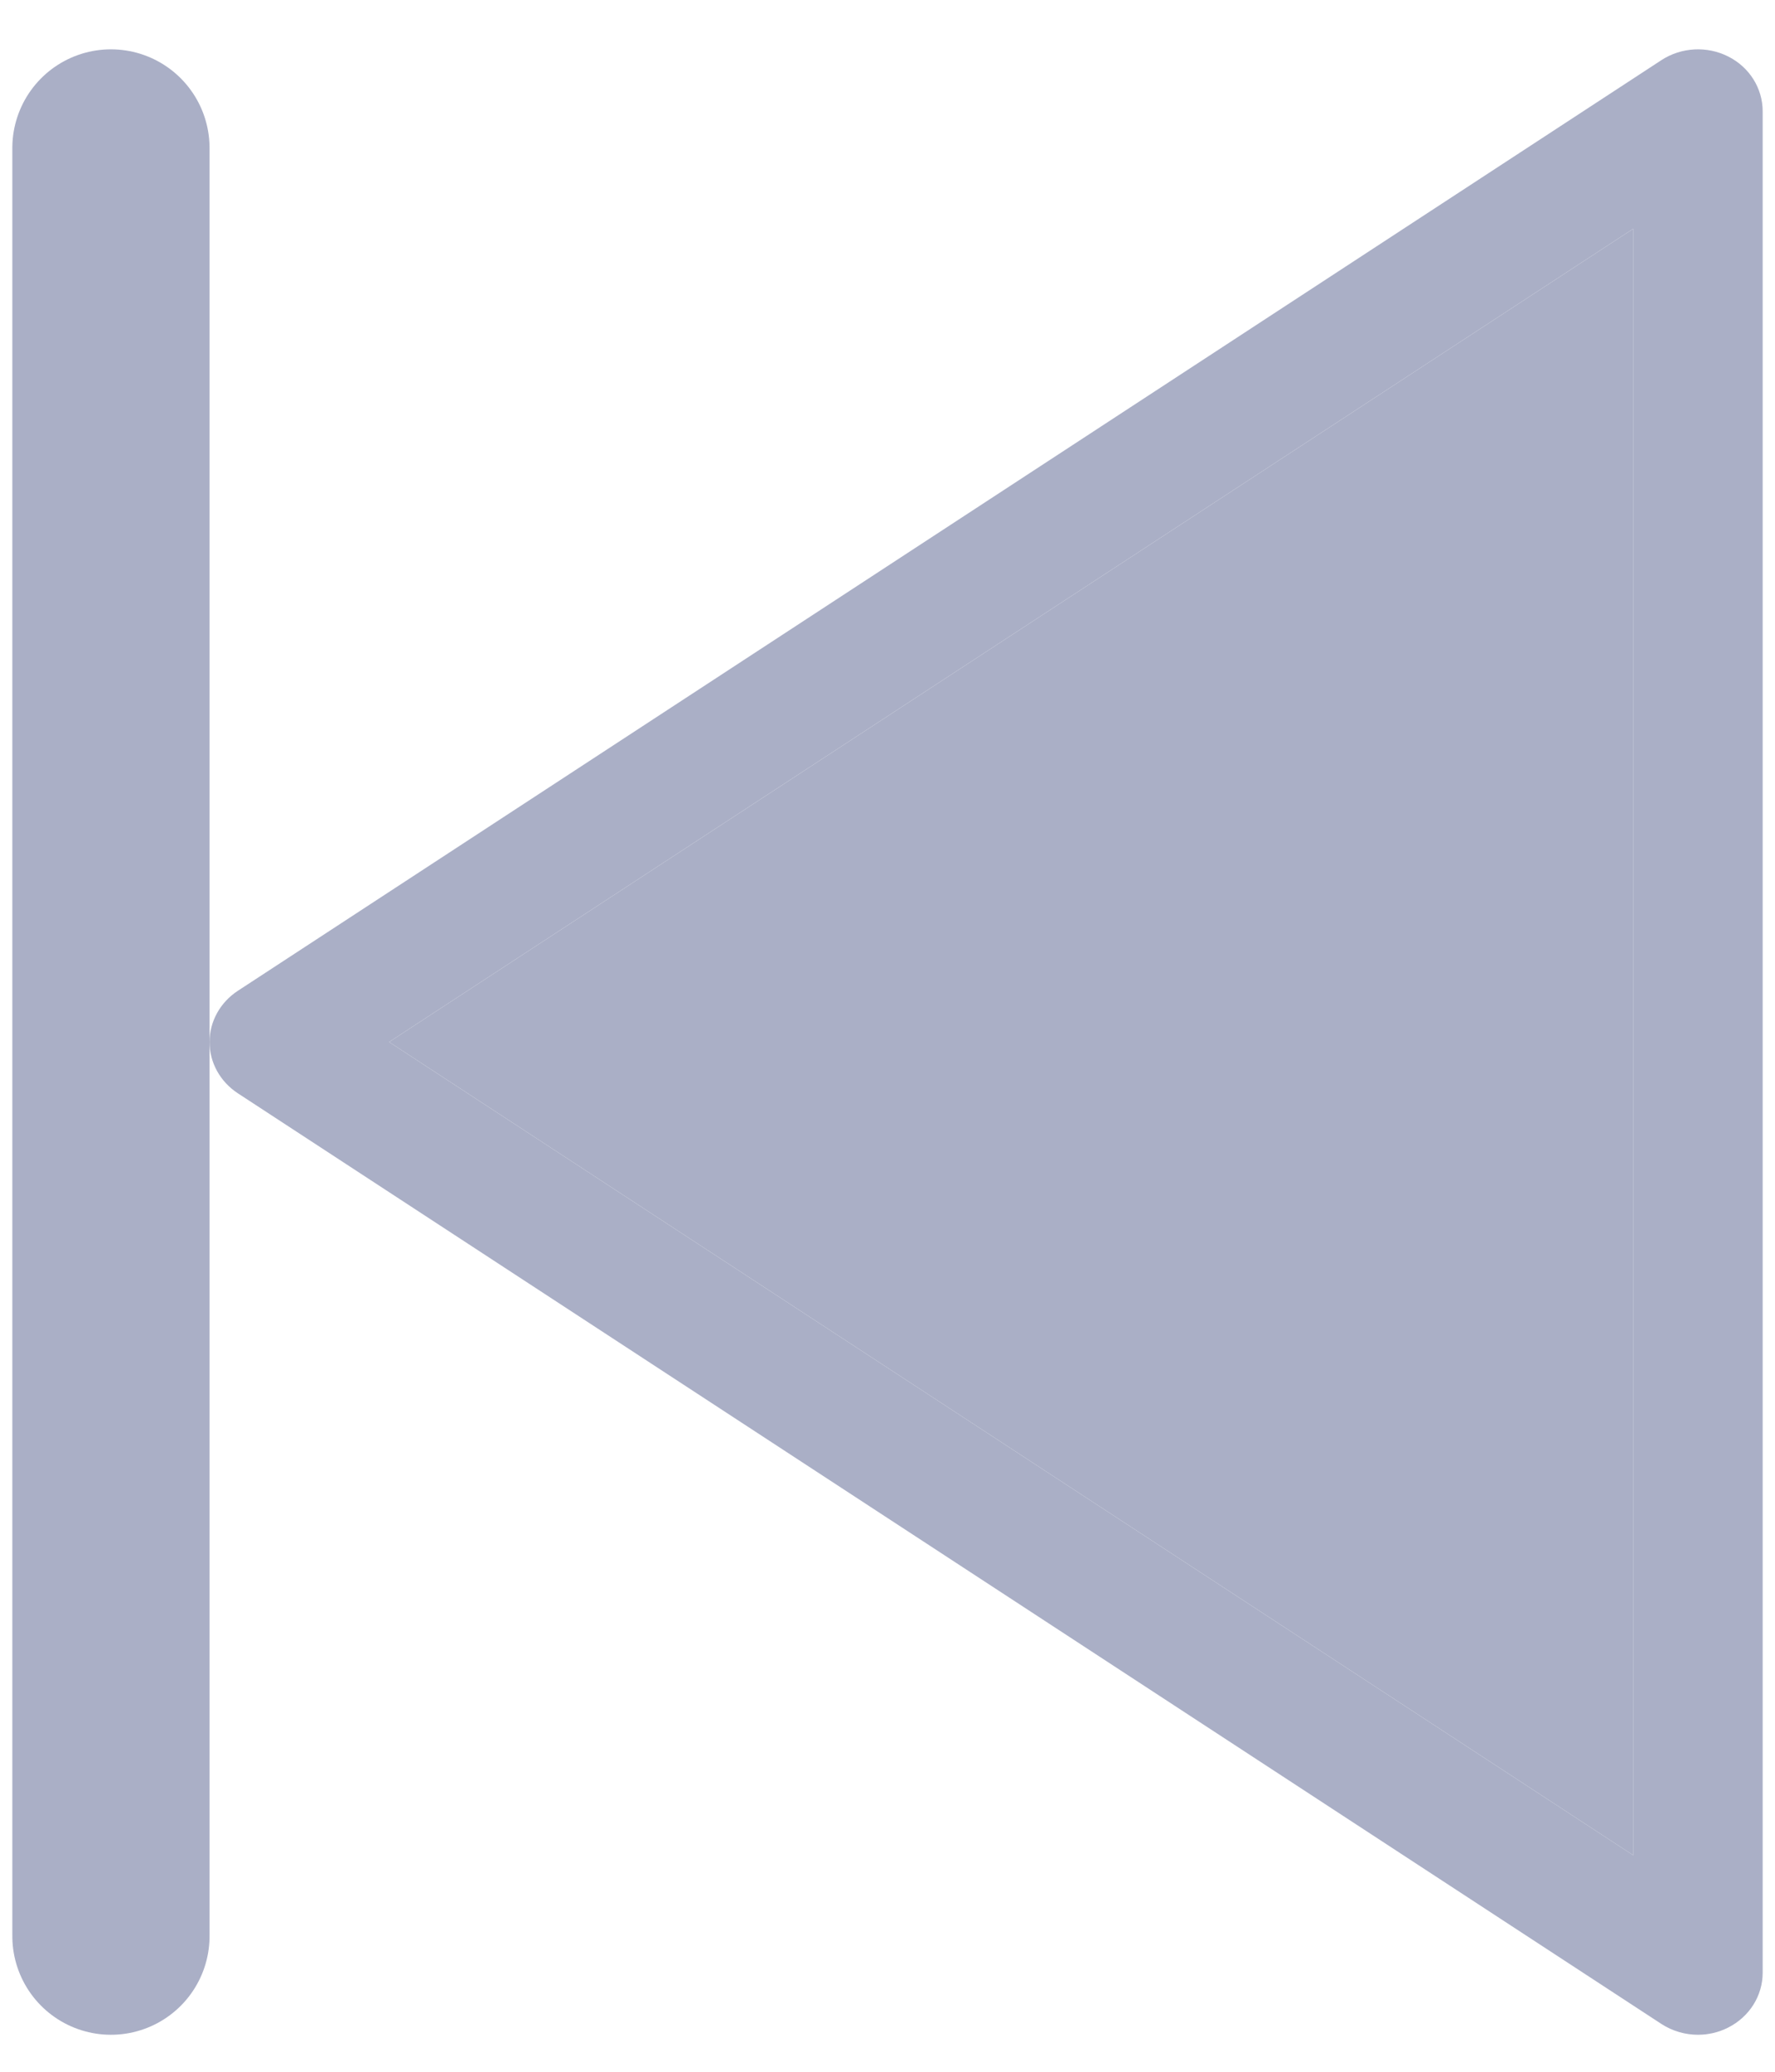 <svg width="18" height="21" viewBox="0 0 18 21" fill="none" xmlns="http://www.w3.org/2000/svg">
<path d="M2.412 10.043L16.849 0.609C17.051 0.478 17.311 0.464 17.526 0.573C17.741 0.681 17.875 0.895 17.875 1.129V19.996C17.875 20.229 17.741 20.443 17.525 20.552C17.429 20.601 17.324 20.625 17.219 20.625C17.09 20.625 16.96 20.588 16.849 20.516L2.412 11.082C2.233 10.965 2.125 10.771 2.125 10.562C2.125 10.354 2.233 10.16 2.412 10.043ZM16.562 18.805V2.319L3.946 10.562L16.562 18.805Z" fill="#AAAFC6"/>
<path d="M16.562 18.805V2.319L3.946 10.562L16.562 18.805Z" fill="#AAAFC6"/>
<line x1="1" y1="-1" x2="19.125" y2="-1" transform="matrix(-4.99559e-08 1 1 3.82475e-08 2.125 0.5)" stroke="#AAAFC6" stroke-width="2" stroke-linecap="round"/>
</svg>
